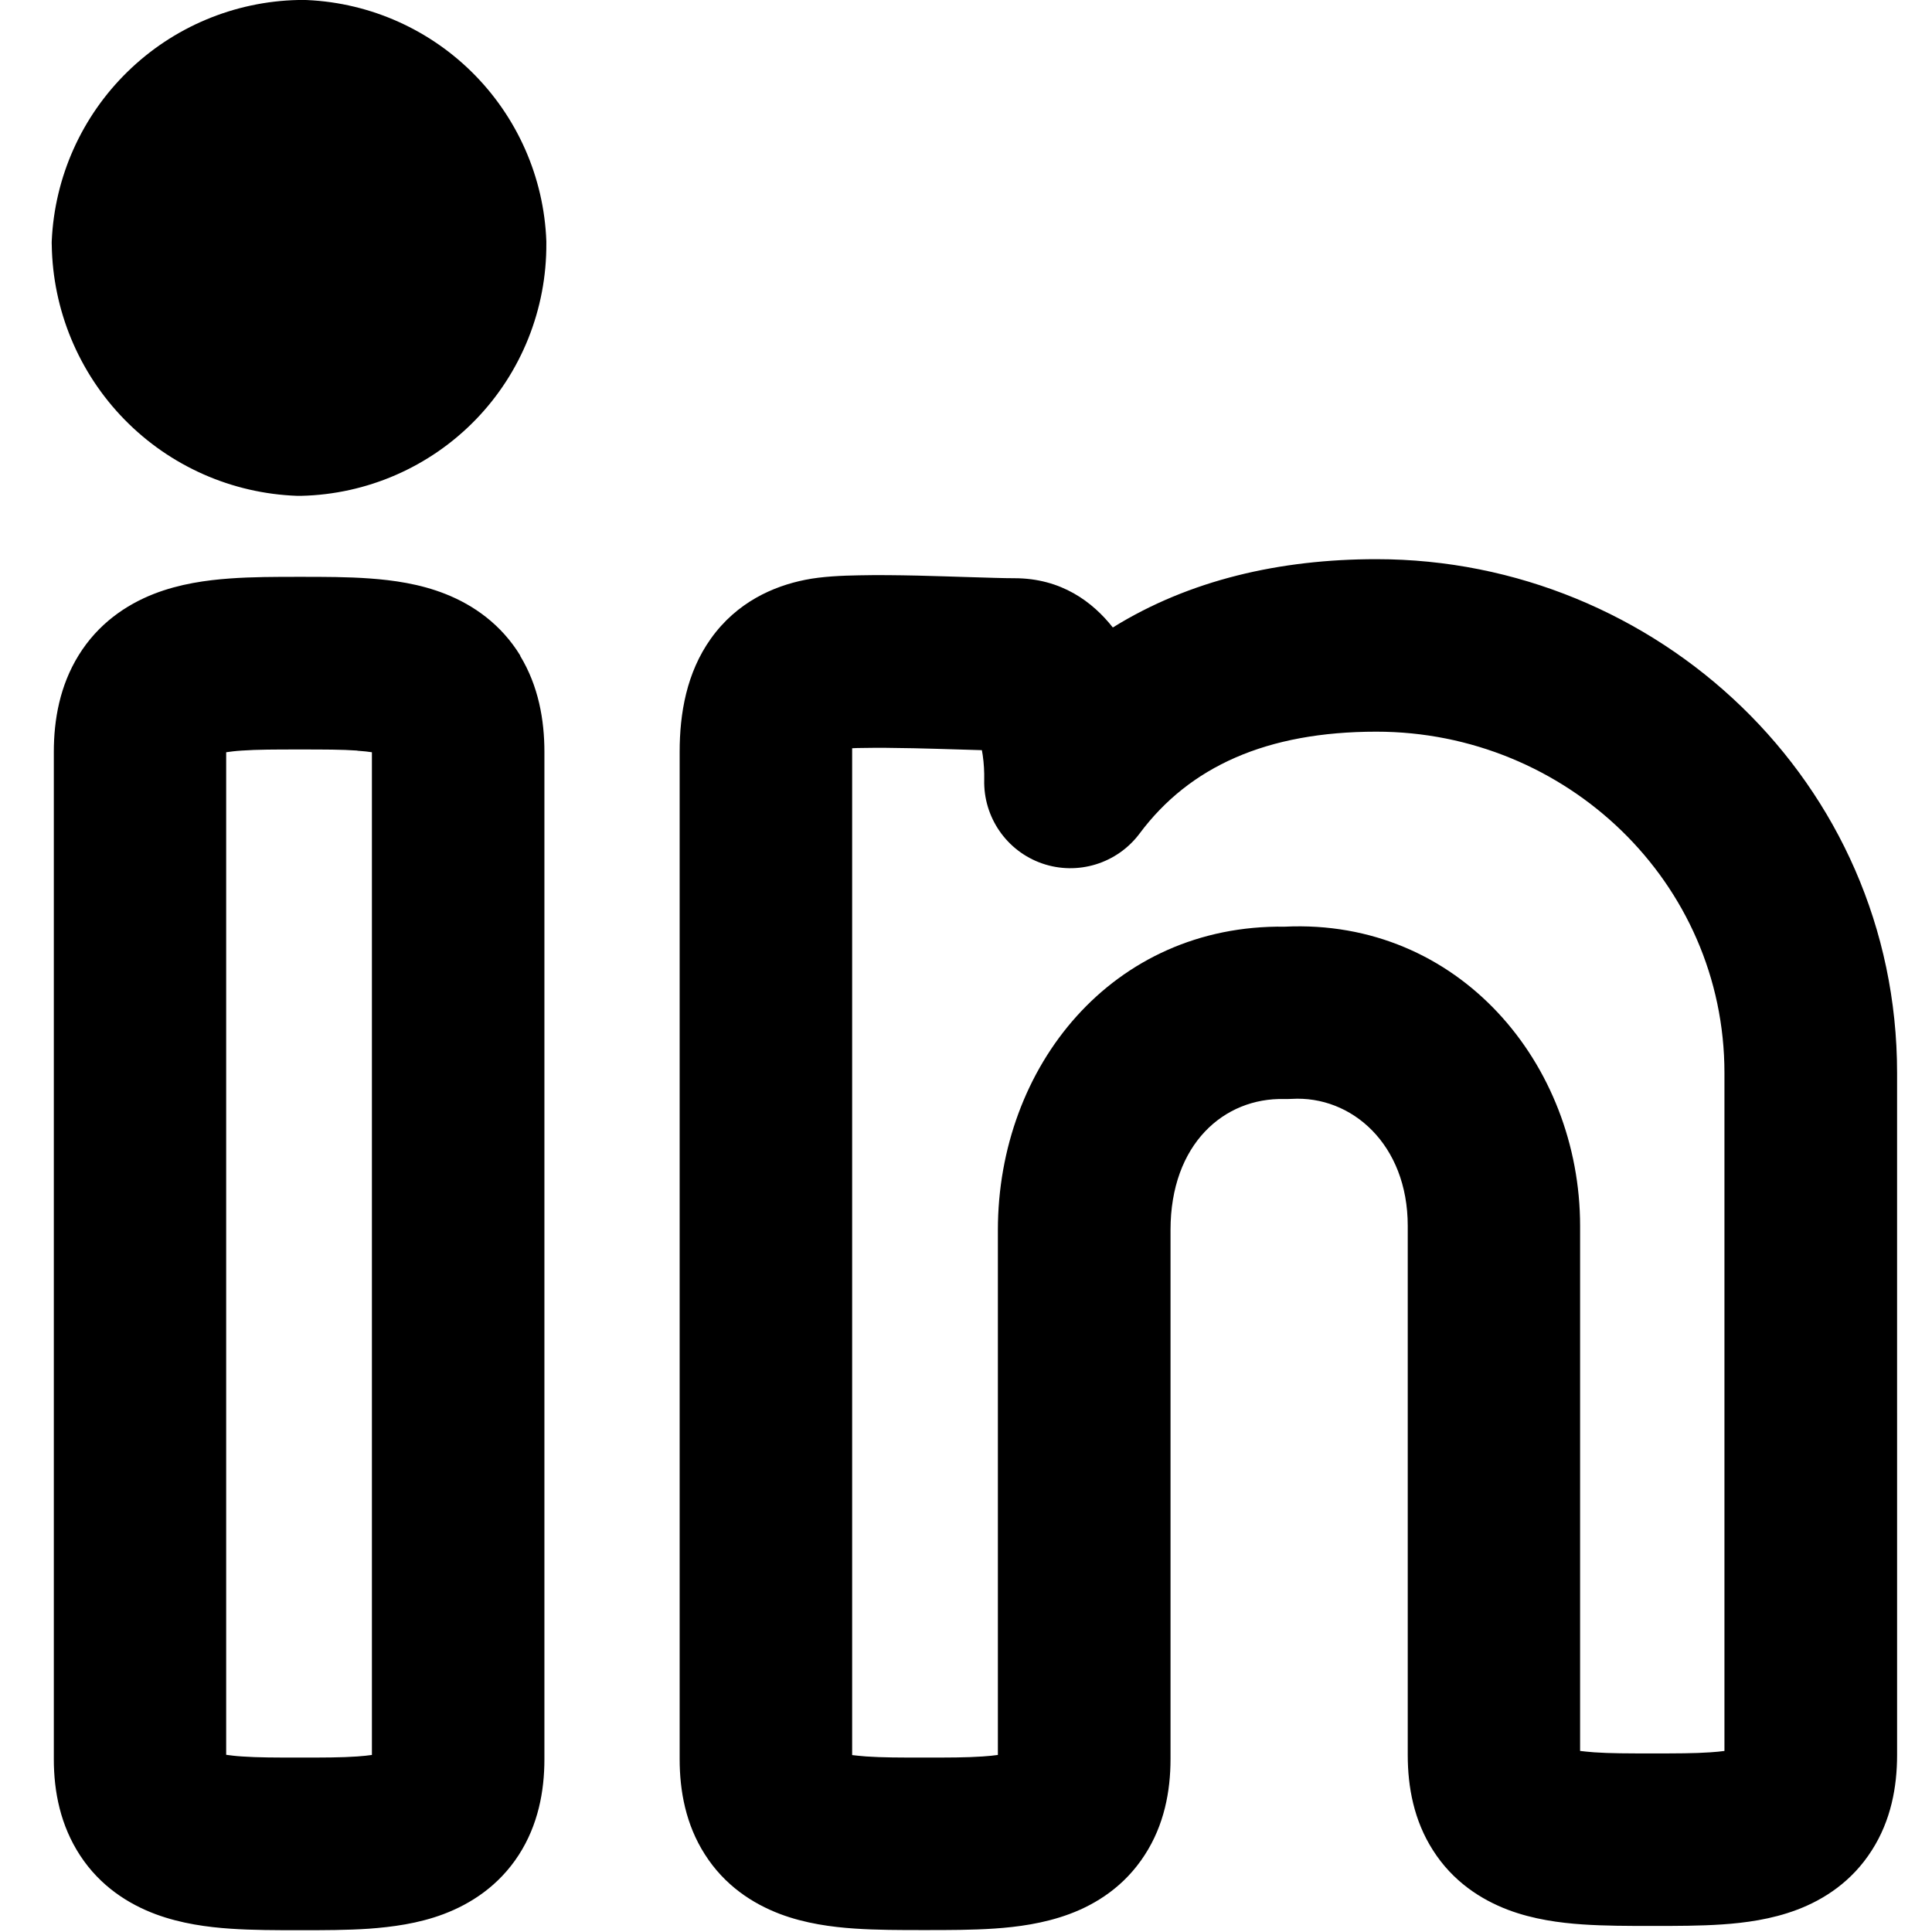 <svg xmlns="http://www.w3.org/2000/svg" fill="none" viewBox="0 0 14 14" id="Linkedin--Streamline-Core-Remix">
  <desc>
    Linkedin Streamline Icon: https://streamlinehq.com
  </desc>
  <g id="Free Remix/Computer Devices/linkedin--network-linkedin-professional">
    <path id="Union" fill="#000000" fill-rule="evenodd" d="M2.183 0c-0.007 -0 -0.014 -0 -0.022 -0C1.698 0.01 1.255 0.196 0.924 0.52 0.592 0.844 0.396 1.282 0.375 1.745c-0 0.01 -0.001 0.02 -0 0.029 0.007 0.473 0.195 0.926 0.526 1.265 0.331 0.339 0.779 0.537 1.252 0.554 0.01 0 0.02 0 0.03 0 0.477 -0.011 0.931 -0.209 1.263 -0.551 0.332 -0.342 0.516 -0.802 0.513 -1.279l-0 -0.015c-0.017 -0.463 -0.211 -0.902 -0.541 -1.227 -0.33 -0.325 -0.772 -0.512 -1.235 -0.522ZM2.59 5.439c-0.112 -0.008 -0.244 -0.008 -0.418 -0.008 -0.174 0 -0.307 0 -0.42 0.008 -0.048 0.003 -0.085 0.008 -0.113 0.012v7.265c0.029 0.004 0.067 0.009 0.115 0.012 0.114 0.008 0.247 0.008 0.418 0.008 0.171 0 0.303 -0 0.416 -0.008 0.044 -0.003 0.08 -0.007 0.107 -0.011V5.451c-0.026 -0.004 -0.061 -0.008 -0.105 -0.011Zm1.179 -0.687c0.133 0.219 0.176 0.464 0.176 0.697v7.299c0 0.233 -0.046 0.477 -0.186 0.694 -0.145 0.224 -0.348 0.354 -0.544 0.428 -0.185 0.07 -0.378 0.094 -0.54 0.106 -0.16 0.011 -0.333 0.011 -0.49 0.011h-0.023c-0.157 0 -0.331 0 -0.492 -0.011 -0.163 -0.011 -0.356 -0.036 -0.542 -0.105 -0.196 -0.073 -0.401 -0.202 -0.547 -0.425 -0.143 -0.218 -0.191 -0.463 -0.191 -0.698V5.449c0 -0.235 0.044 -0.481 0.18 -0.701 0.141 -0.228 0.343 -0.365 0.544 -0.444 0.189 -0.074 0.385 -0.1 0.55 -0.112 0.163 -0.012 0.338 -0.012 0.497 -0.012h0.025c0.159 -0 0.334 -0 0.496 0.012 0.164 0.012 0.36 0.038 0.548 0.113 0.201 0.08 0.401 0.218 0.541 0.447Zm4.489 1.288c0.361 -0.484 0.92 -0.738 1.716 -0.738 1.375 0 2.522 1.09 2.522 2.473v4.913c-0.027 0.004 -0.06 0.007 -0.103 0.01 -0.114 0.008 -0.246 0.008 -0.42 0.008s-0.307 -0 -0.42 -0.008c-0.042 -0.003 -0.076 -0.007 -0.103 -0.01V8.884c0 -1.174 -0.879 -2.229 -2.14 -2.169 -1.248 -0.017 -2.079 1.012 -2.079 2.199L7.231 12.717c-0.028 0.004 -0.065 0.008 -0.111 0.011 -0.115 0.008 -0.248 0.008 -0.422 0.008 -0.174 0 -0.307 -0 -0.42 -0.008 -0.042 -0.003 -0.076 -0.007 -0.103 -0.01V5.449c0 -0.01 0 -0.019 0 -0.027 0.022 -0.001 0.046 -0.002 0.073 -0.002 0.106 -0.002 0.235 -0.001 0.373 0.002 0.103 0.002 0.217 0.006 0.326 0.009l0 0 0.168 0.005c0.002 0.011 0.004 0.023 0.006 0.035 0.009 0.061 0.012 0.123 0.011 0.179 -0.007 0.272 0.163 0.518 0.42 0.607 0.257 0.089 0.543 0.001 0.706 -0.217Zm1.716 -1.988c-0.699 0 -1.356 0.151 -1.91 0.495 -0.146 -0.185 -0.373 -0.357 -0.713 -0.357 -0.079 0 -0.191 -0.004 -0.328 -0.008l-0 0c-0.111 -0.004 -0.237 -0.007 -0.375 -0.011 -0.143 -0.003 -0.292 -0.005 -0.424 -0.002 -0.119 0.002 -0.269 0.008 -0.391 0.033 -0.229 0.046 -0.493 0.161 -0.682 0.426 -0.176 0.247 -0.226 0.542 -0.226 0.82v7.299c0 0.23 0.044 0.474 0.183 0.691 0.143 0.225 0.346 0.356 0.543 0.431 0.185 0.07 0.378 0.095 0.541 0.106 0.161 0.011 0.335 0.011 0.494 0.011h0.024c0.159 0 0.334 0 0.496 -0.011 0.164 -0.011 0.357 -0.036 0.543 -0.105 0.197 -0.073 0.401 -0.203 0.546 -0.428 0.141 -0.217 0.187 -0.462 0.187 -0.695l0 -3.834c0 -0.624 0.389 -0.96 0.824 -0.949 0.018 0 0.035 0 0.053 -0.001 0.434 -0.026 0.842 0.328 0.842 0.92v3.834c0 0.231 0.044 0.474 0.183 0.691 0.143 0.225 0.346 0.356 0.543 0.431 0.185 0.07 0.378 0.095 0.541 0.106 0.161 0.011 0.335 0.011 0.494 0.011h0.024c0.159 0 0.334 0 0.494 -0.011 0.163 -0.011 0.356 -0.036 0.541 -0.106 0.197 -0.074 0.4 -0.206 0.543 -0.431 0.139 -0.217 0.183 -0.46 0.183 -0.691V7.775c0 -2.11 -1.745 -3.723 -3.772 -3.723Z" clip-rule="evenodd" stroke-width="1"></path>
  </g>
</svg>